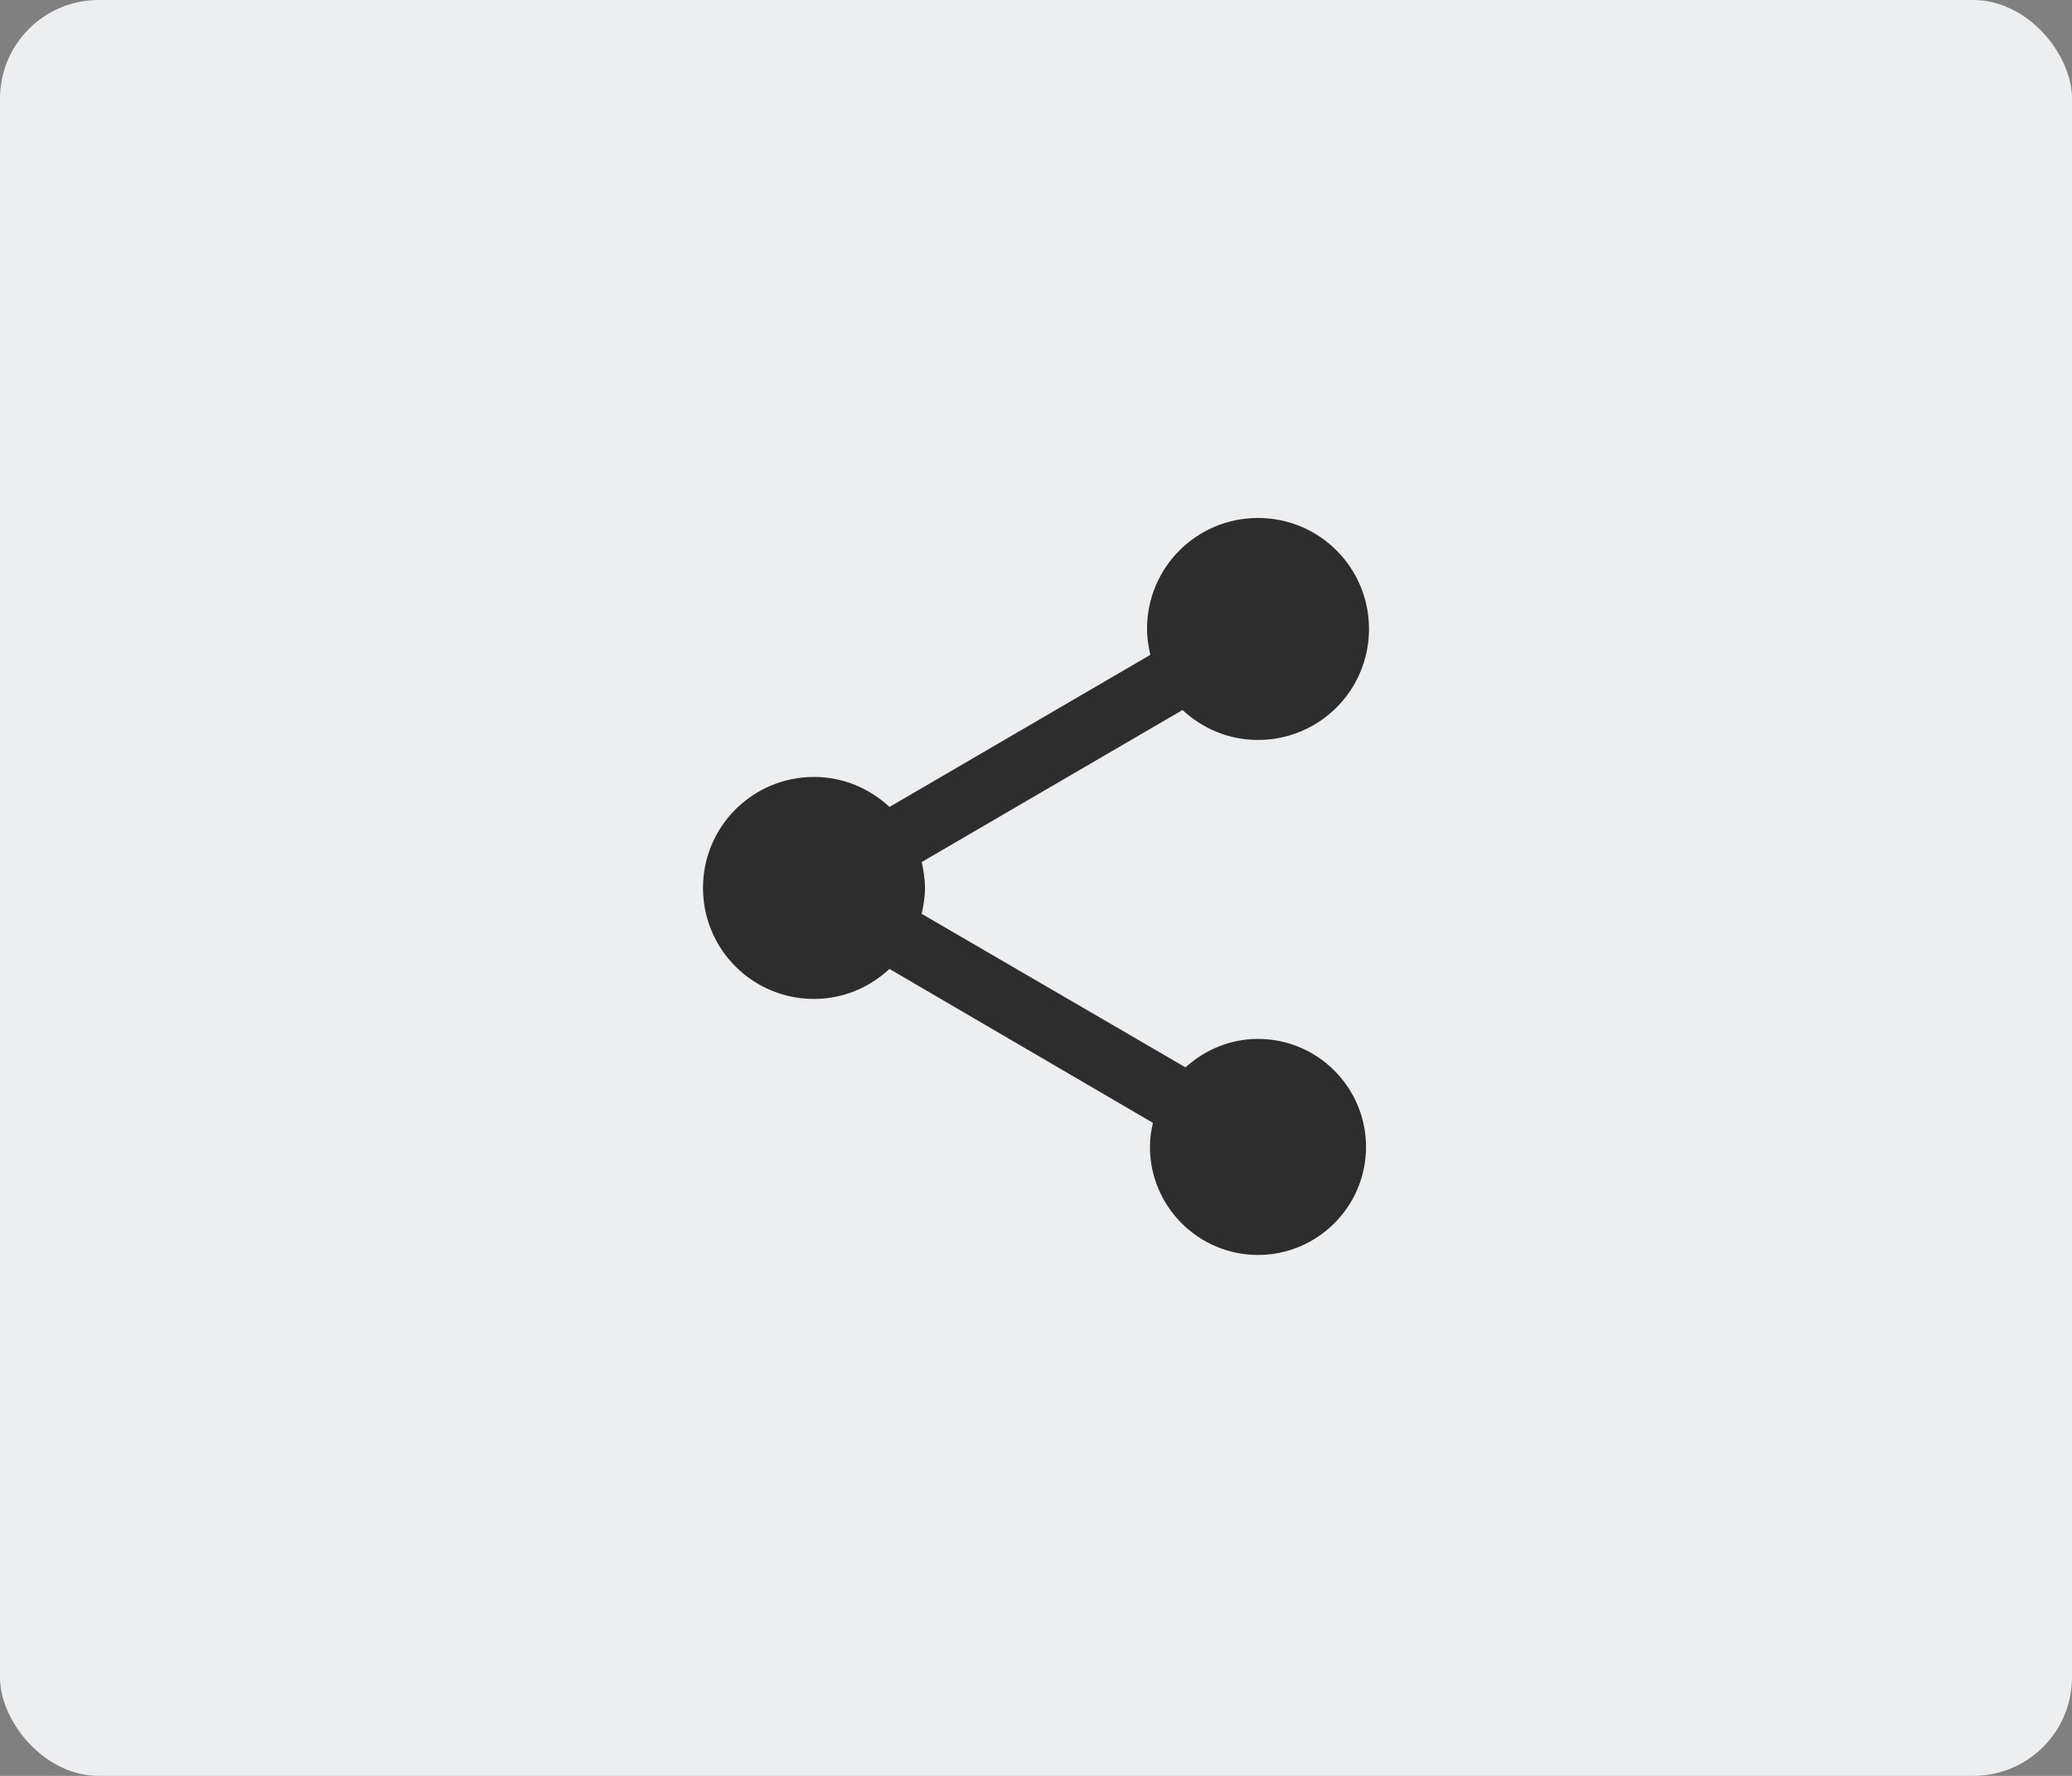 <svg width="42" height="36" viewBox="0 0 42 36" fill="none" xmlns="http://www.w3.org/2000/svg">
<rect x="0" y="0" width="42" height="36" fill="#808080" stroke="none"/>
<rect width="42" height="36" rx="2" fill="#EDEEF0"/>
<g clip-path="url(#clip0_2902_1007)">
<path d="M25.5 21.06C24.93 21.06 24.42 21.285 24.03 21.637L18.683 18.525C18.72 18.352 18.75 18.18 18.75 18C18.75 17.82 18.72 17.648 18.683 17.475L23.97 14.393C24.375 14.768 24.907 15 25.5 15C26.745 15 27.75 13.995 27.75 12.75C27.75 11.505 26.745 10.5 25.5 10.5C24.255 10.5 23.25 11.505 23.25 12.75C23.25 12.93 23.28 13.102 23.317 13.275L18.03 16.358C17.625 15.982 17.093 15.75 16.5 15.75C15.255 15.75 14.25 16.755 14.25 18C14.25 19.245 15.255 20.25 16.5 20.25C17.093 20.25 17.625 20.017 18.03 19.642L23.37 22.762C23.332 22.92 23.31 23.085 23.31 23.25C23.31 24.457 24.293 25.44 25.5 25.44C26.707 25.44 27.69 24.457 27.69 23.25C27.69 22.043 26.707 21.06 25.5 21.06Z" fill="#2D2D2D"/>
</g>
<defs>
<clipPath id="clip0_2902_1007">
<rect width="18" height="18" fill="white" transform="translate(12 9)"/>
</clipPath>
</defs>
</svg>
